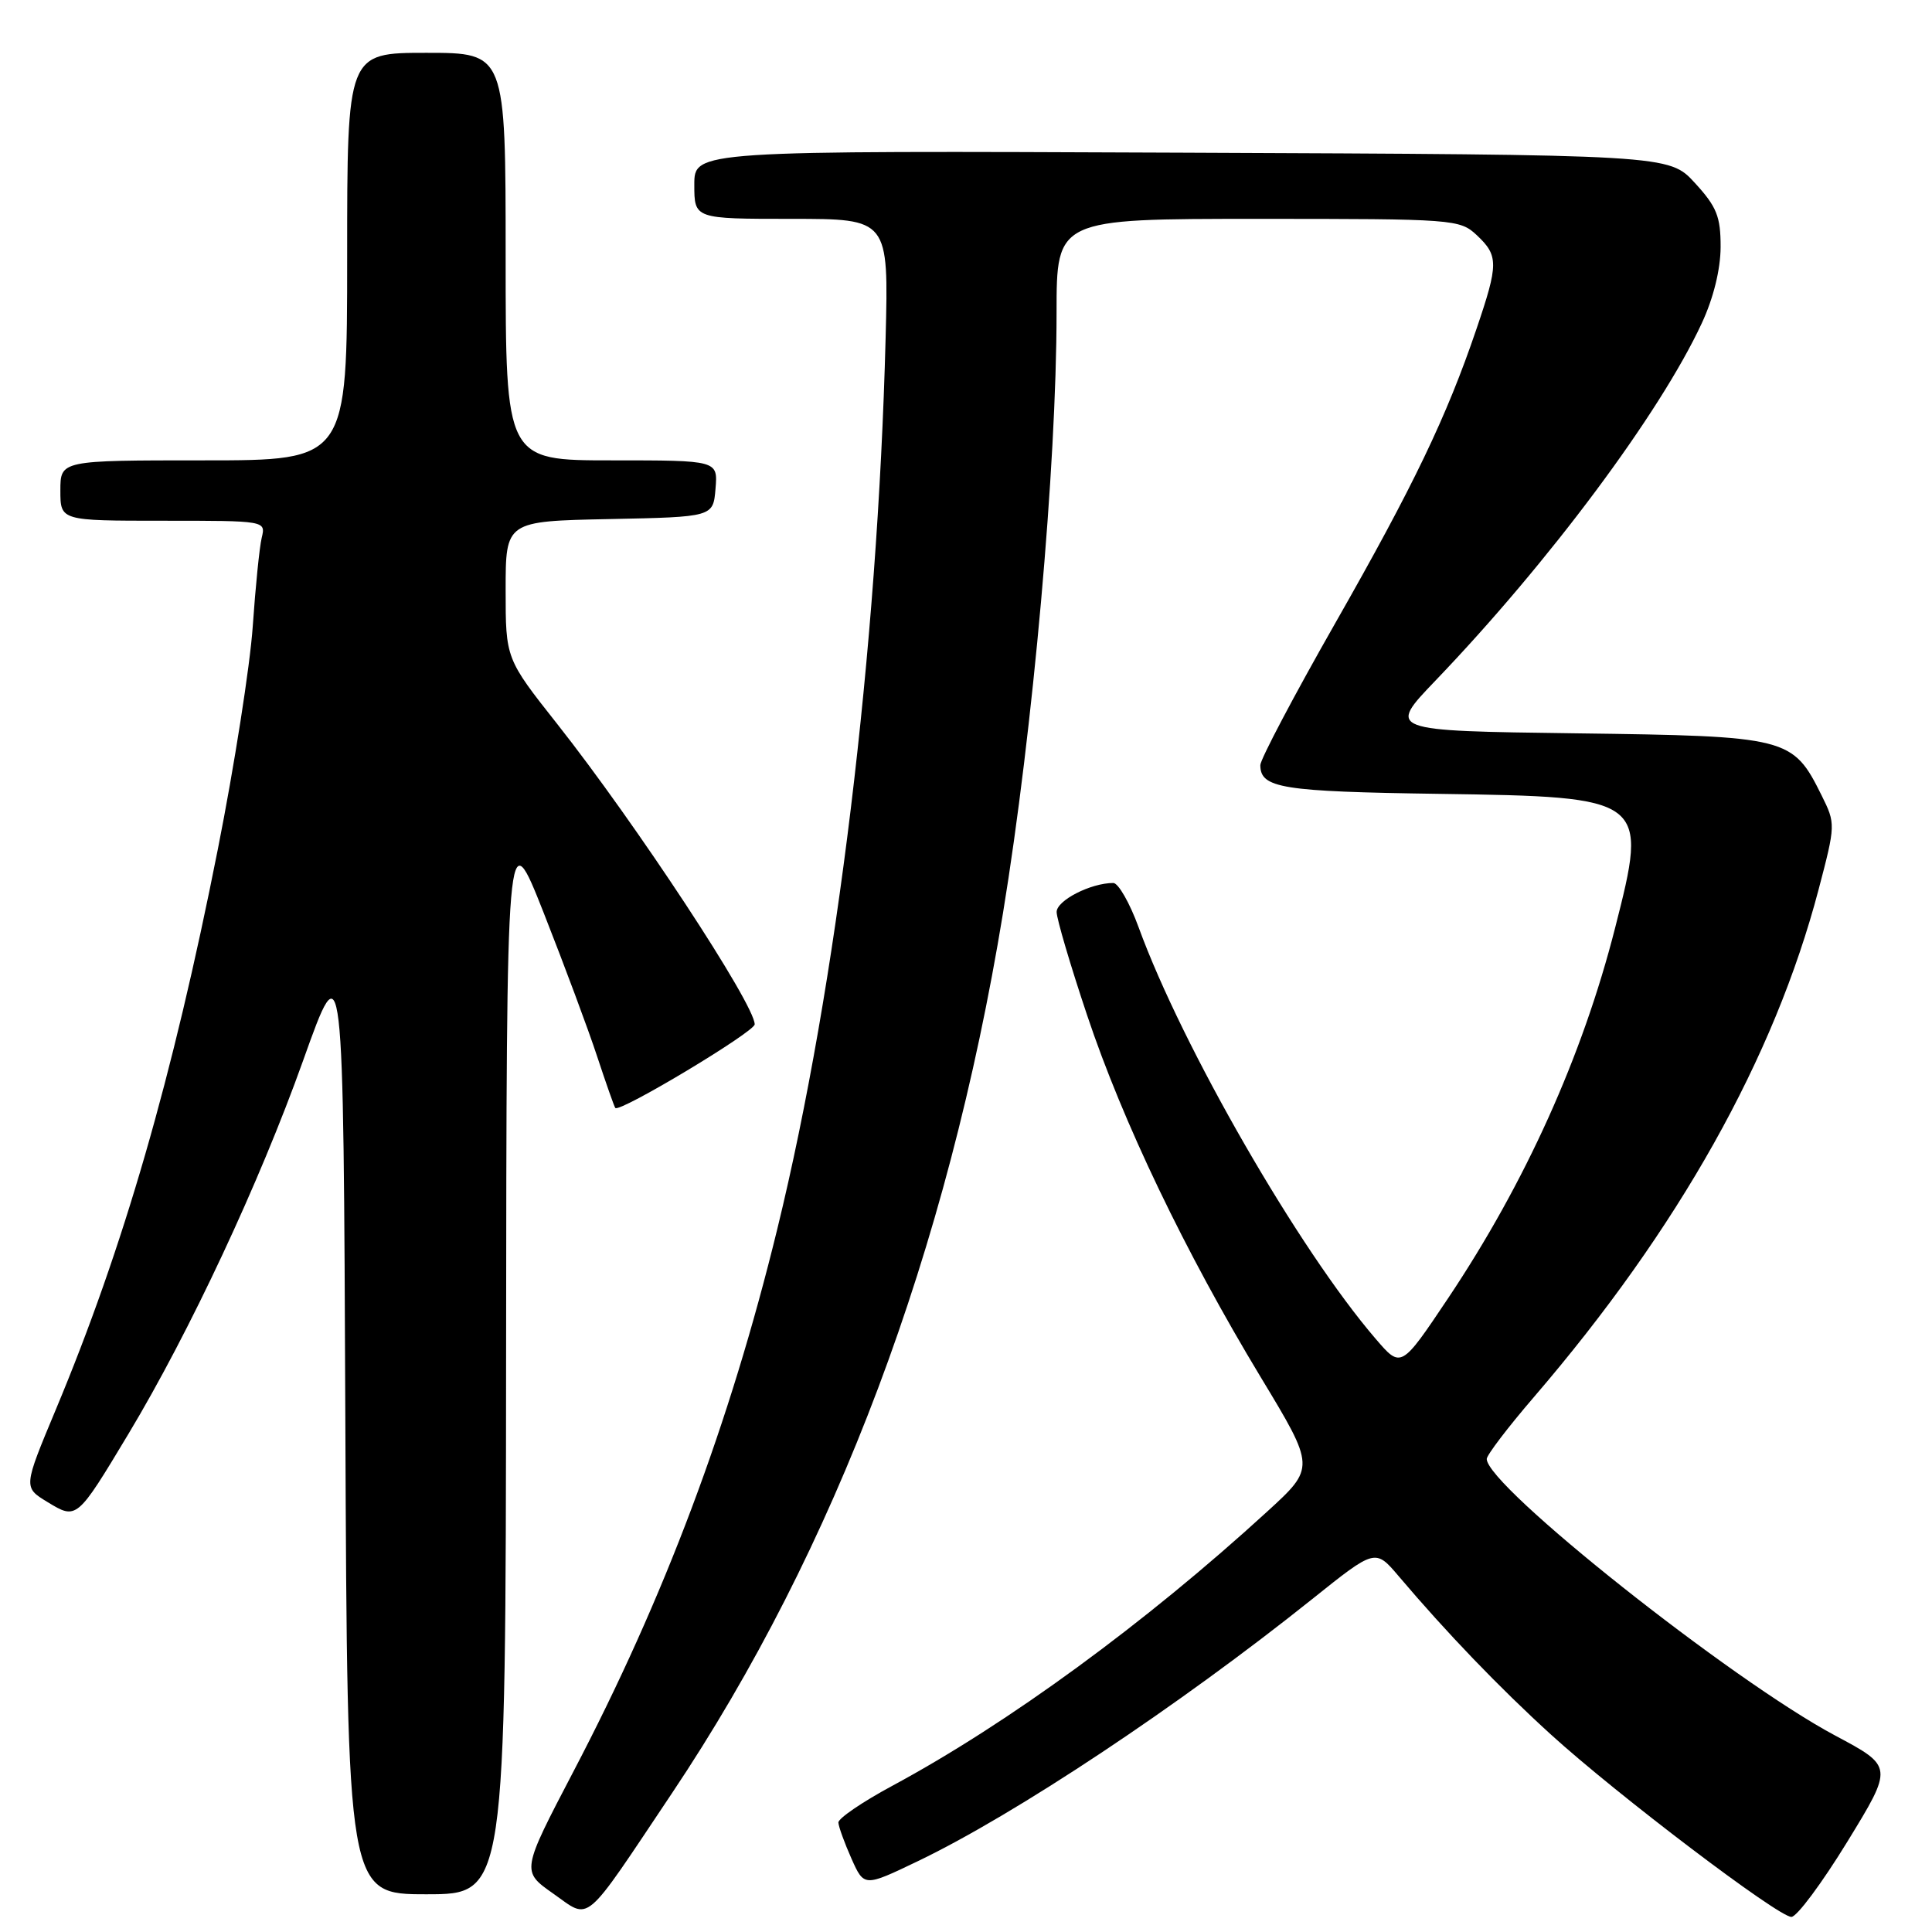 <?xml version="1.0" encoding="UTF-8" standalone="no"?>
<!DOCTYPE svg PUBLIC "-//W3C//DTD SVG 1.1//EN" "http://www.w3.org/Graphics/SVG/1.1/DTD/svg11.dtd" >
<svg xmlns="http://www.w3.org/2000/svg" xmlns:xlink="http://www.w3.org/1999/xlink" version="1.1" viewBox="0 0 256 256">
 <g >
 <path fill="currentColor"
d=" M 89.04 237.61 C 110.73 205.21 125.56 165.78 132.90 121.00 C 136.87 96.80 140.00 61.72 140.00 41.42 C 140.00 29.00 140.00 29.00 166.69 29.00 C 192.71 29.00 193.43 29.05 195.69 31.17 C 198.57 33.88 198.57 34.98 195.64 43.59 C 191.67 55.27 187.31 64.35 176.94 82.55 C 171.47 92.15 167.00 100.63 167.00 101.38 C 167.00 104.44 169.81 104.89 190.68 105.19 C 218.25 105.59 218.41 105.72 214.00 122.99 C 209.67 139.98 202.11 156.72 191.91 171.98 C 185.65 181.33 185.65 181.33 182.29 177.41 C 172.14 165.62 156.66 138.75 150.88 122.89 C 149.70 119.65 148.18 117.00 147.52 117.00 C 144.52 117.00 140.00 119.32 140.01 120.85 C 140.02 121.76 141.83 127.90 144.04 134.50 C 148.78 148.68 157.03 165.89 167.05 182.48 C 174.29 194.46 174.29 194.46 167.89 200.31 C 151.75 215.08 133.58 228.36 118.27 236.61 C 114.29 238.75 111.06 240.95 111.09 241.50 C 111.12 242.05 111.90 244.20 112.82 246.27 C 114.50 250.03 114.50 250.03 121.61 246.62 C 134.52 240.43 156.19 226.03 173.87 211.89 C 182.23 205.20 182.23 205.20 185.33 208.85 C 191.67 216.33 198.70 223.65 205.50 229.83 C 214.27 237.81 235.62 254.00 237.37 254.00 C 238.09 254.00 241.42 249.52 244.78 244.04 C 250.88 234.08 250.88 234.08 243.19 229.98 C 229.45 222.66 197.00 196.91 197.00 193.32 C 197.00 192.81 199.81 189.12 203.25 185.12 C 222.42 162.81 235.10 140.20 240.98 117.84 C 243.23 109.28 243.23 109.14 241.38 105.41 C 237.54 97.68 236.99 97.54 208.84 97.17 C 183.82 96.84 183.82 96.84 190.22 90.17 C 205.24 74.50 219.93 54.80 225.49 42.84 C 227.04 39.52 227.98 35.69 227.99 32.74 C 228.00 28.70 227.48 27.40 224.58 24.24 C 221.15 20.50 221.15 20.50 156.58 20.23 C 92.00 19.96 92.00 19.96 92.00 24.48 C 92.00 29.00 92.00 29.00 104.88 29.00 C 117.75 29.00 117.75 29.00 117.35 44.75 C 116.29 86.04 110.88 130.57 103.00 162.83 C 96.68 188.70 88.06 211.66 76.00 234.70 C 69.08 247.94 69.08 247.94 73.29 250.90 C 78.32 254.43 77.10 255.45 89.04 237.61 Z  M 67.06 179.75 C 67.12 108.50 67.12 108.50 72.06 121.00 C 74.77 127.88 77.96 136.43 79.13 140.00 C 80.31 143.57 81.39 146.64 81.53 146.81 C 82.08 147.48 100.00 136.72 100.00 135.73 C 100.00 133.07 84.24 109.11 73.85 95.95 C 67.00 87.28 67.00 87.28 67.00 78.17 C 67.00 69.06 67.00 69.06 80.75 68.78 C 94.50 68.50 94.50 68.50 94.81 64.75 C 95.12 61.00 95.12 61.00 81.06 61.00 C 67.00 61.00 67.00 61.00 67.00 34.00 C 67.00 7.00 67.00 7.00 56.50 7.00 C 46.00 7.00 46.00 7.00 46.00 34.00 C 46.00 61.00 46.00 61.00 27.00 61.00 C 8.00 61.00 8.00 61.00 8.00 65.00 C 8.00 69.00 8.00 69.00 21.61 69.00 C 35.21 69.00 35.22 69.00 34.68 71.25 C 34.38 72.49 33.85 77.78 33.49 83.00 C 33.13 88.22 31.05 101.50 28.87 112.50 C 22.87 142.82 16.33 165.41 7.39 186.79 C 3.09 197.08 3.09 197.08 6.28 199.02 C 10.17 201.39 10.17 201.40 17.02 190.00 C 25.12 176.51 34.37 156.75 40.16 140.54 C 45.50 125.58 45.50 125.58 45.76 188.29 C 46.02 251.00 46.02 251.00 56.51 251.00 C 67.00 251.00 67.00 251.00 67.06 179.75 Z "/>
</g>
</svg>